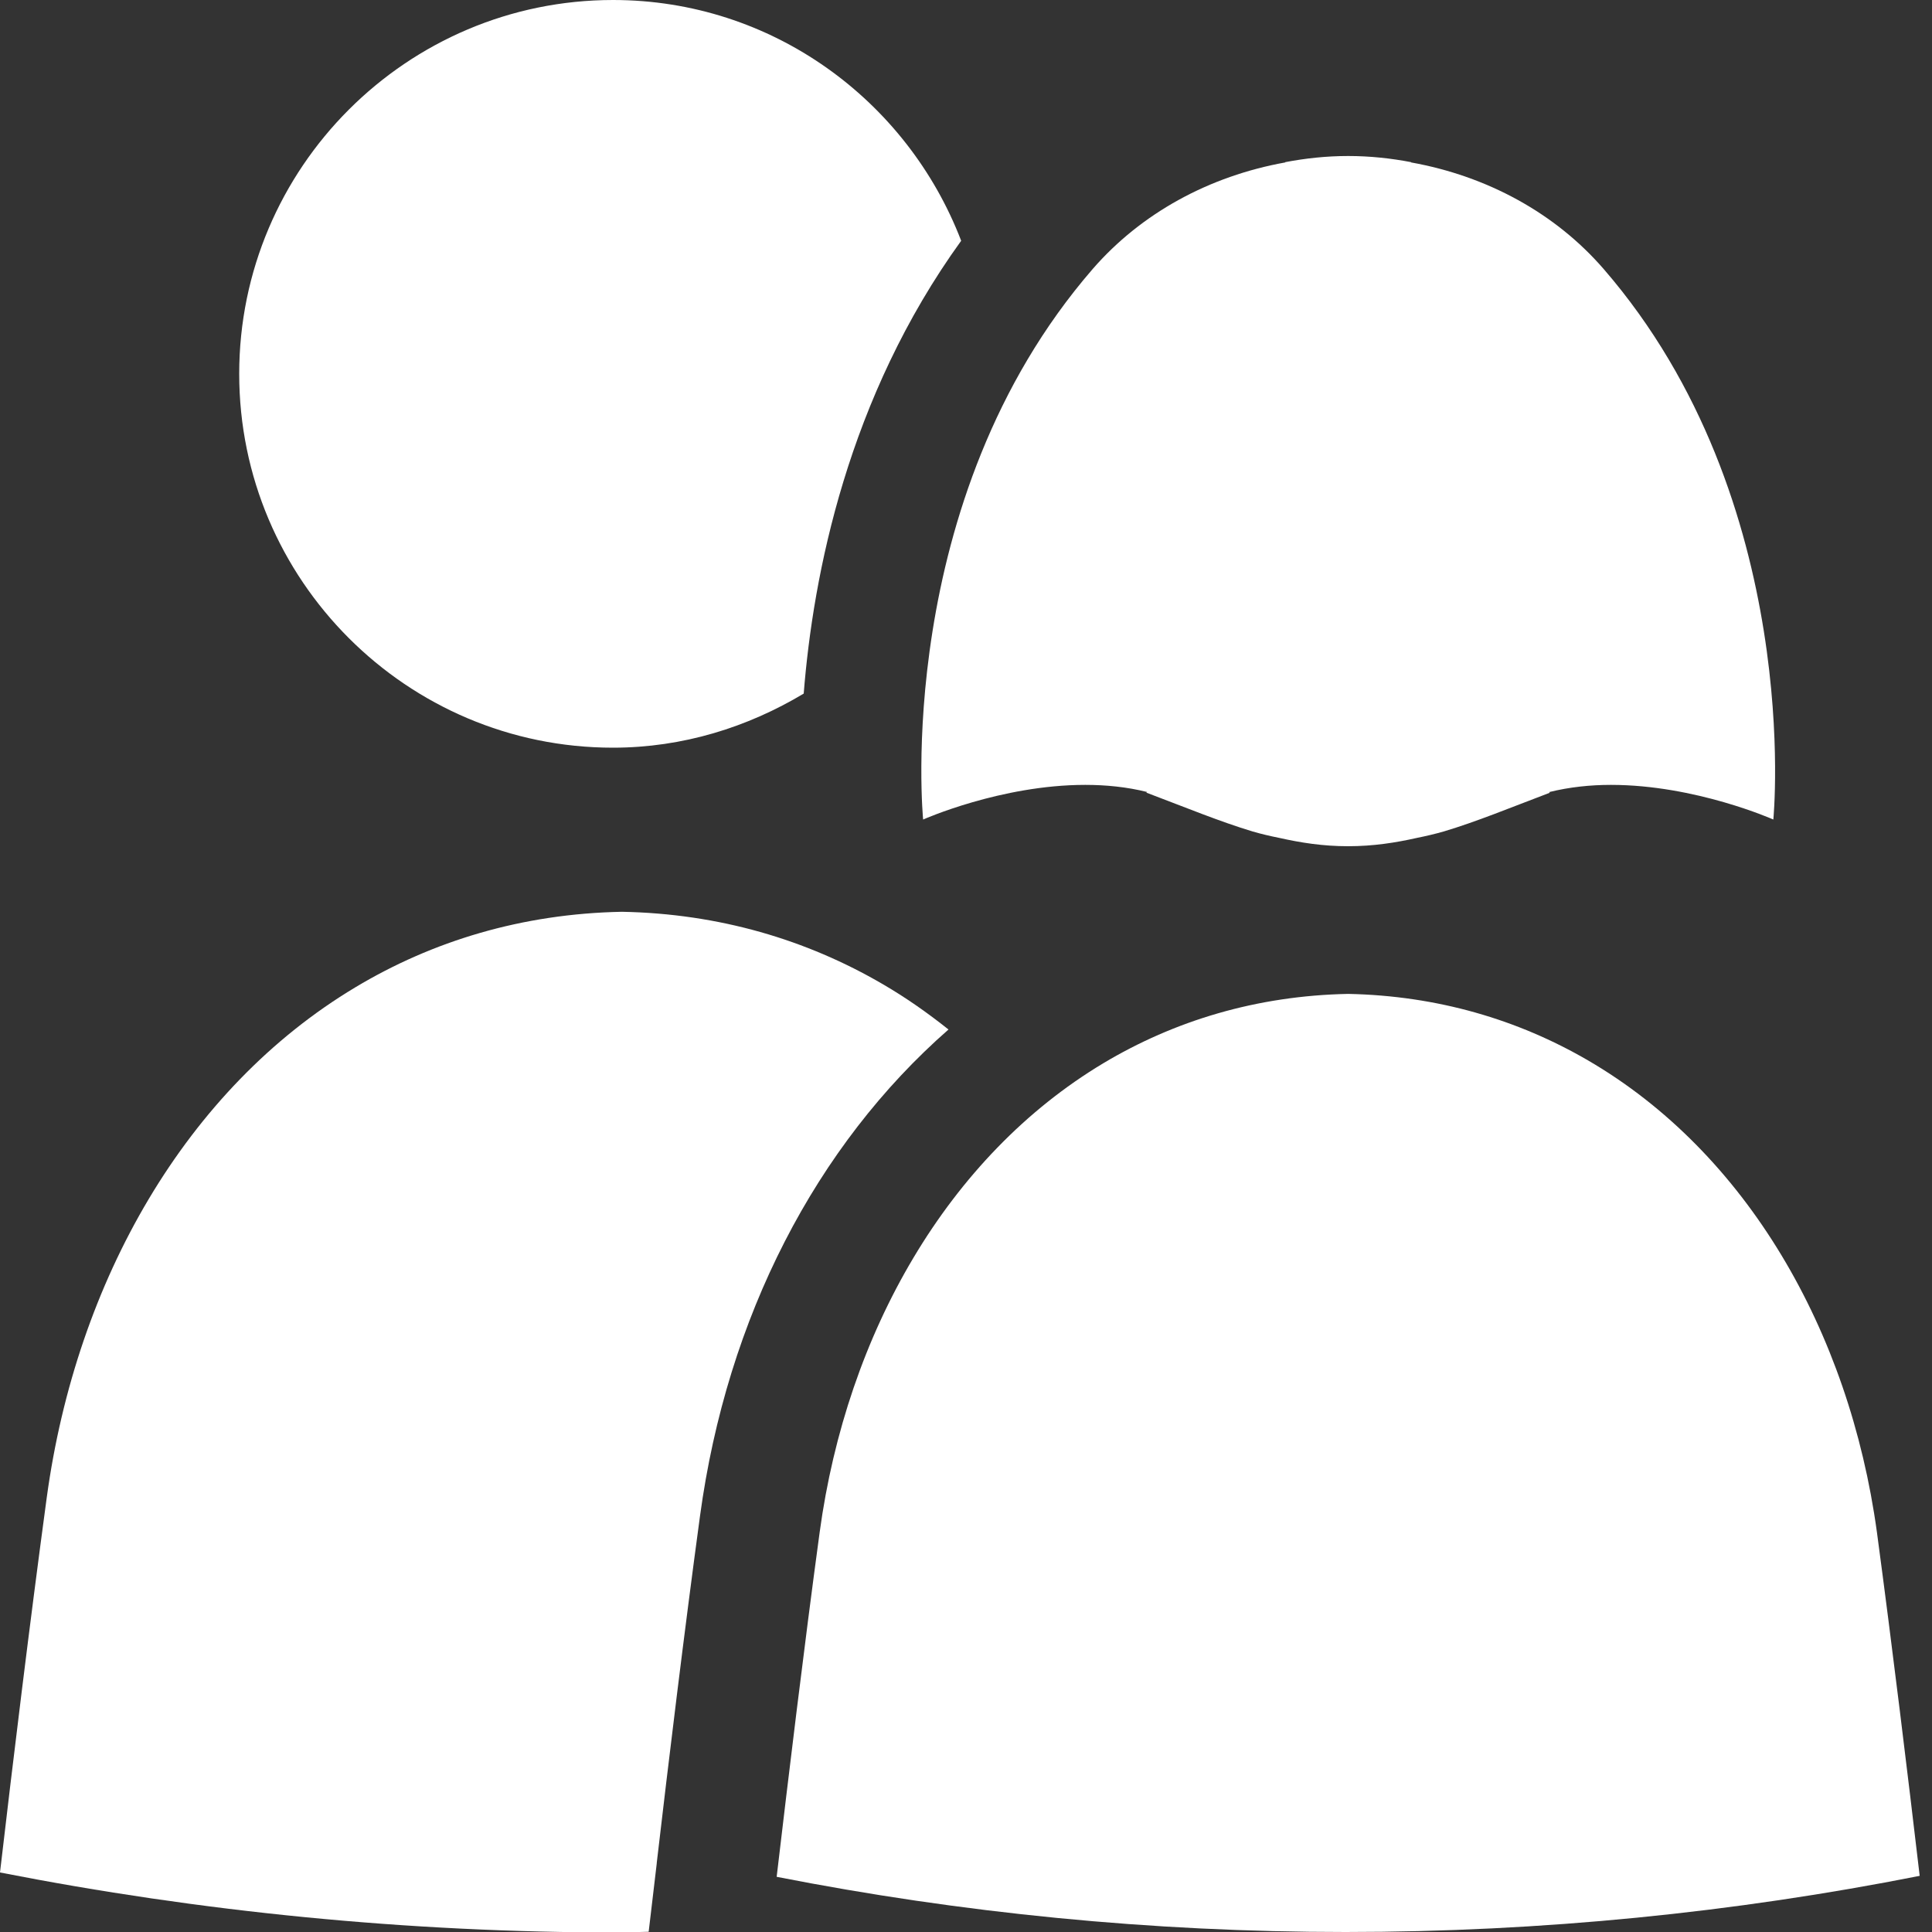 <?xml version="1.0" encoding="UTF-8"?>
<svg width="16px" height="16px" viewBox="0 0 16 16" version="1.1" xmlns="http://www.w3.org/2000/svg" xmlns:xlink="http://www.w3.org/1999/xlink">
    <rect x="0" y="0" width="16" height="16" fill="#333333" stroke="none"/>
    <!-- Generator: Sketch 49.2 (51160) - http://www.bohemiancoding.com/sketch -->
    <title>ic_friends</title>
    <desc>Created with Sketch.</desc>
    <defs></defs>
    <g id="Page-1" stroke="none" stroke-width="1" fill="none" fill-rule="evenodd">
        <g id="ThemeStyles" transform="translate(-473, -2028)" fill="#ffffff">
            <g id="ic_friends" transform="translate(473, 2028)">
                <g id="Group">
                    <path d="M7.96,1.994 C7.514,0.831 6.394,0 5.077,0 C3.37,0 1.981,1.389 1.981,3.096 C1.981,4.803 3.369,6.192 5.076,6.192 C5.655,6.192 6.192,6.022 6.656,5.744 C6.734,4.758 7.021,3.293 7.96,1.994" id="Shape"></path>
                    <path d="M14.686,6.787 C14.686,6.787 14.945,4.15 13.281,2.228 C12.88,1.765 12.316,1.458 11.685,1.345 C11.686,1.344 11.686,1.344 11.687,1.343 C11.52,1.311 11.346,1.292 11.165,1.292 C10.984,1.292 10.811,1.311 10.643,1.343 C10.644,1.344 10.644,1.344 10.645,1.345 C10.015,1.458 9.451,1.765 9.049,2.228 C7.384,4.15 7.645,6.787 7.645,6.787 C7.645,6.787 8.288,6.5 8.988,6.5 C9.158,6.5 9.332,6.517 9.5,6.559 C9.498,6.56 9.496,6.562 9.493,6.564 C9.829,6.691 10.102,6.804 10.374,6.886 C10.446,6.907 10.519,6.924 10.594,6.939 C10.773,6.979 10.955,7.008 11.164,7.008 C11.373,7.008 11.557,6.979 11.735,6.939 C11.81,6.924 11.882,6.907 11.956,6.886 C12.227,6.805 12.5,6.692 12.835,6.565 C12.833,6.563 12.831,6.561 12.828,6.56 C12.997,6.518 13.171,6.5 13.341,6.5 C14.042,6.5 14.686,6.787 14.686,6.787" id="Shape"></path>
                    <path d="M5.439,15.427 C5.537,14.585 5.666,13.522 5.797,12.556 C6.021,10.904 6.76,9.485 7.855,8.526 C7.682,8.388 7.501,8.261 7.31,8.15 C6.681,7.783 5.956,7.566 5.15,7.551 C4.323,7.567 3.582,7.793 2.942,8.177 C1.545,9.014 0.632,10.602 0.387,12.403 C0.246,13.446 0.106,14.596 0,15.507 C1.659,15.832 3.372,16.004 5.125,16.004 C5.208,16.004 5.29,15.999 5.372,15.998 L5.439,15.431" id="Shape"></path>
                    <path d="M13.15,8.781 C12.572,8.445 11.906,8.246 11.165,8.231 C10.405,8.246 9.724,8.454 9.136,8.806 C7.852,9.576 7.013,11.035 6.788,12.69 C6.658,13.649 6.53,14.71 6.432,15.543 C7.957,15.842 9.53,16 11.143,16 C12.77,16 14.361,15.839 15.898,15.535 C15.8,14.699 15.672,13.646 15.544,12.69 C15.315,11.017 14.46,9.543 13.15,8.781" id="Shape"></path>
                </g>
            </g>
        </g>
    </g>
</svg>